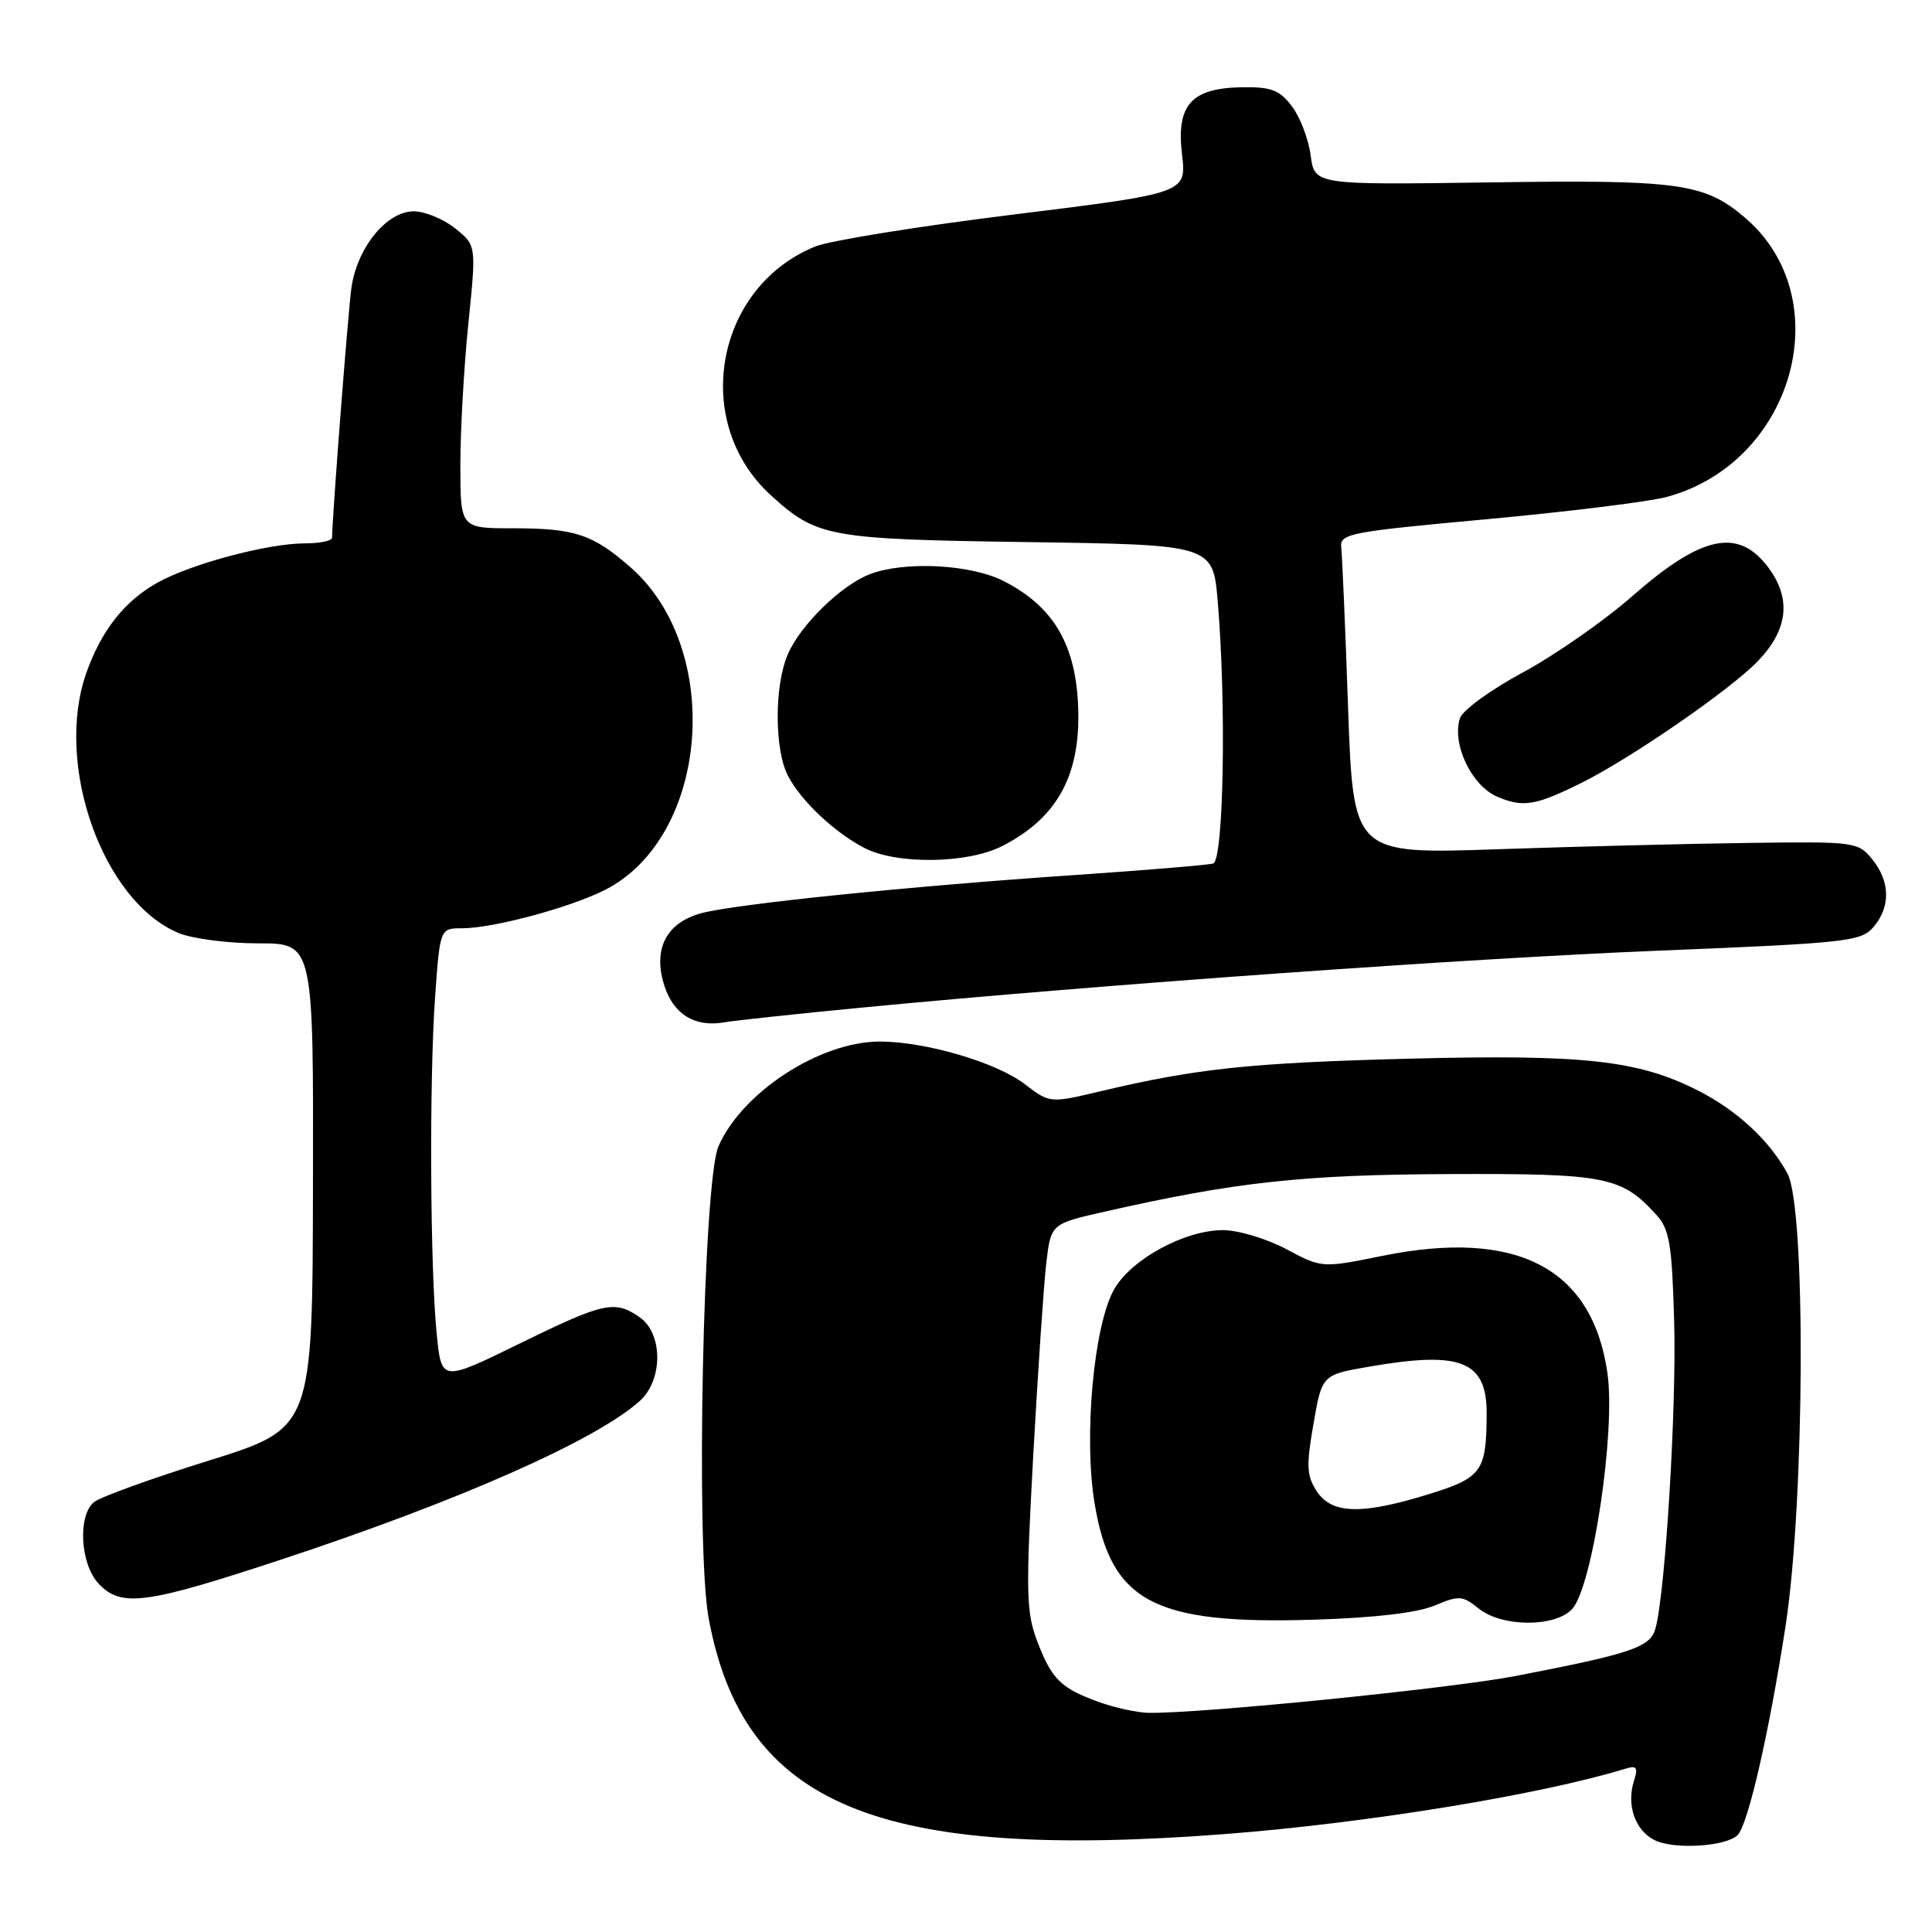 <?xml version="1.0" encoding="UTF-8" standalone="no"?>
<!DOCTYPE svg PUBLIC "-//W3C//DTD SVG 1.1//EN" "http://www.w3.org/Graphics/SVG/1.1/DTD/svg11.dtd" >
<svg xmlns="http://www.w3.org/2000/svg" xmlns:xlink="http://www.w3.org/1999/xlink" version="1.1" viewBox="0 0 256 256">
 <g >
 <path fill="currentColor"
d=" M 230.24 243.16 C 231.63 241.77 234.42 229.58 236.60 215.43 C 239.15 198.81 239.31 159.98 236.84 155.48 C 234.43 151.07 230.14 147.11 224.97 144.49 C 217.06 140.48 209.88 139.69 186.74 140.28 C 165.63 140.83 158.61 141.57 145.81 144.60 C 139.11 146.19 139.11 146.19 135.77 143.64 C 131.98 140.75 122.57 138.00 116.54 138.01 C 108.64 138.03 98.34 144.72 95.20 151.89 C 93.17 156.51 92.16 205.06 93.90 214.43 C 98.50 239.24 116.21 246.60 162.60 243.00 C 181.25 241.55 204.18 237.80 215.35 234.37 C 216.87 233.90 217.08 234.18 216.51 235.97 C 215.49 239.18 216.65 242.52 219.23 243.82 C 221.77 245.11 228.71 244.69 230.24 243.16 Z  M 37.38 206.61 C 60.81 198.88 78.94 190.86 84.75 185.66 C 87.86 182.88 87.87 176.73 84.78 174.56 C 81.46 172.24 80.06 172.54 68.81 178.05 C 58.50 183.10 58.50 183.10 57.87 176.80 C 56.99 168.07 56.87 143.16 57.65 132.15 C 58.30 123.00 58.30 123.00 61.26 123.00 C 65.36 123.00 75.61 120.24 80.20 117.90 C 93.97 110.87 95.92 86.04 83.56 75.18 C 78.55 70.79 76.18 70.00 67.93 70.00 C 61.00 70.00 61.00 70.00 61.00 61.61 C 61.00 56.99 61.48 48.55 62.06 42.86 C 63.12 32.51 63.12 32.51 60.31 30.26 C 58.77 29.02 56.30 28.01 54.84 28.00 C 51.21 28.00 47.27 32.86 46.55 38.25 C 46.09 41.72 44.02 68.55 44.00 71.25 C 44.00 71.66 42.38 72.00 40.39 72.00 C 35.50 72.00 25.30 74.72 20.84 77.22 C 16.49 79.65 13.42 83.56 11.44 89.16 C 7.17 101.28 13.60 119.43 23.66 123.63 C 25.46 124.38 30.22 125.00 34.24 125.00 C 41.54 125.00 41.54 125.00 41.47 157.12 C 41.41 189.25 41.41 189.25 27.66 193.54 C 20.10 195.90 13.25 198.37 12.45 199.04 C 10.28 200.84 10.63 207.22 13.04 209.81 C 16.04 213.03 19.21 212.61 37.38 206.61 Z  M 114.00 133.53 C 146.18 130.44 194.44 126.99 220.00 125.96 C 244.78 124.95 246.61 124.75 248.25 122.83 C 250.53 120.15 250.47 116.80 248.08 113.86 C 246.21 111.56 245.79 111.50 231.83 111.69 C 223.95 111.79 208.91 112.17 198.41 112.53 C 179.32 113.18 179.32 113.18 178.63 93.84 C 178.26 83.20 177.85 73.62 177.72 72.54 C 177.51 70.71 178.75 70.47 197.00 68.80 C 207.72 67.81 218.43 66.49 220.80 65.86 C 237.74 61.34 243.81 39.44 231.10 28.74 C 225.78 24.26 222.38 23.80 197.34 24.17 C 174.19 24.50 174.19 24.50 173.67 20.59 C 173.38 18.43 172.27 15.51 171.19 14.09 C 169.57 11.94 168.46 11.51 164.66 11.56 C 157.86 11.65 155.85 13.87 156.62 20.44 C 157.23 25.59 157.23 25.59 134.36 28.42 C 121.79 29.97 109.92 31.88 108.00 32.67 C 94.72 38.10 91.55 55.99 102.15 65.63 C 108.25 71.18 109.73 71.45 136.11 71.83 C 160.72 72.18 160.72 72.18 161.36 79.74 C 162.51 93.31 162.14 114.02 160.75 114.42 C 160.06 114.62 151.85 115.30 142.50 115.94 C 120.24 117.45 97.41 119.79 92.91 121.01 C 88.23 122.28 86.46 125.82 88.06 130.70 C 89.31 134.46 92.11 136.14 96.00 135.46 C 97.38 135.22 105.47 134.35 114.00 133.53 Z  M 132.79 112.11 C 140.29 108.28 143.36 102.42 142.83 92.99 C 142.38 85.11 139.40 80.26 132.98 76.99 C 128.64 74.78 119.94 74.32 115.32 76.06 C 111.50 77.50 106.06 82.80 104.38 86.72 C 102.59 90.88 102.61 99.35 104.41 102.80 C 106.14 106.12 110.50 110.24 114.50 112.34 C 118.75 114.58 128.19 114.46 132.79 112.11 Z  M 209.50 103.76 C 216.11 100.48 229.27 91.40 232.92 87.61 C 236.93 83.44 237.39 79.34 234.32 75.21 C 230.36 69.89 225.51 70.90 216.30 78.98 C 212.56 82.26 206.02 86.82 201.77 89.11 C 197.52 91.40 193.78 94.13 193.45 95.16 C 192.36 98.58 194.96 104.07 198.36 105.55 C 201.78 107.03 203.45 106.76 209.50 103.76 Z  M 145.74 225.57 C 140.60 223.74 139.37 222.54 137.45 217.51 C 135.97 213.63 135.91 211.08 136.91 192.84 C 137.53 181.65 138.31 170.17 138.64 167.33 C 139.26 162.16 139.26 162.16 146.38 160.55 C 163.71 156.62 172.62 155.65 192.00 155.57 C 212.87 155.49 214.87 155.89 219.50 161.00 C 221.22 162.89 221.55 164.90 221.84 175.24 C 222.15 186.59 220.68 210.84 219.37 215.74 C 218.70 218.26 216.32 219.08 200.93 222.06 C 192.30 223.73 159.09 227.07 152.19 226.96 C 150.71 226.93 147.81 226.31 145.74 225.57 Z  M 190.05 212.76 C 193.33 211.38 193.79 211.41 195.92 213.13 C 198.99 215.62 206.10 215.65 208.33 213.19 C 211.02 210.21 214.09 189.72 213.00 181.99 C 211.02 168.02 201.01 162.79 183.16 166.41 C 175.16 168.03 175.16 168.03 170.43 165.51 C 167.83 164.13 164.06 163.00 162.06 163.00 C 156.99 163.00 149.93 166.83 147.64 170.82 C 144.92 175.57 143.56 190.49 145.06 199.33 C 147.24 212.27 152.91 215.26 174.00 214.62 C 182.02 214.38 187.77 213.71 190.05 212.76 Z  M 174.48 197.60 C 173.14 195.56 173.07 194.24 174.04 188.69 C 175.17 182.17 175.17 182.17 181.42 181.09 C 193.59 178.97 197.01 180.33 196.99 187.31 C 196.96 194.99 196.38 195.80 189.28 198.00 C 180.41 200.74 176.46 200.63 174.48 197.60 Z "/>
</g>
</svg>